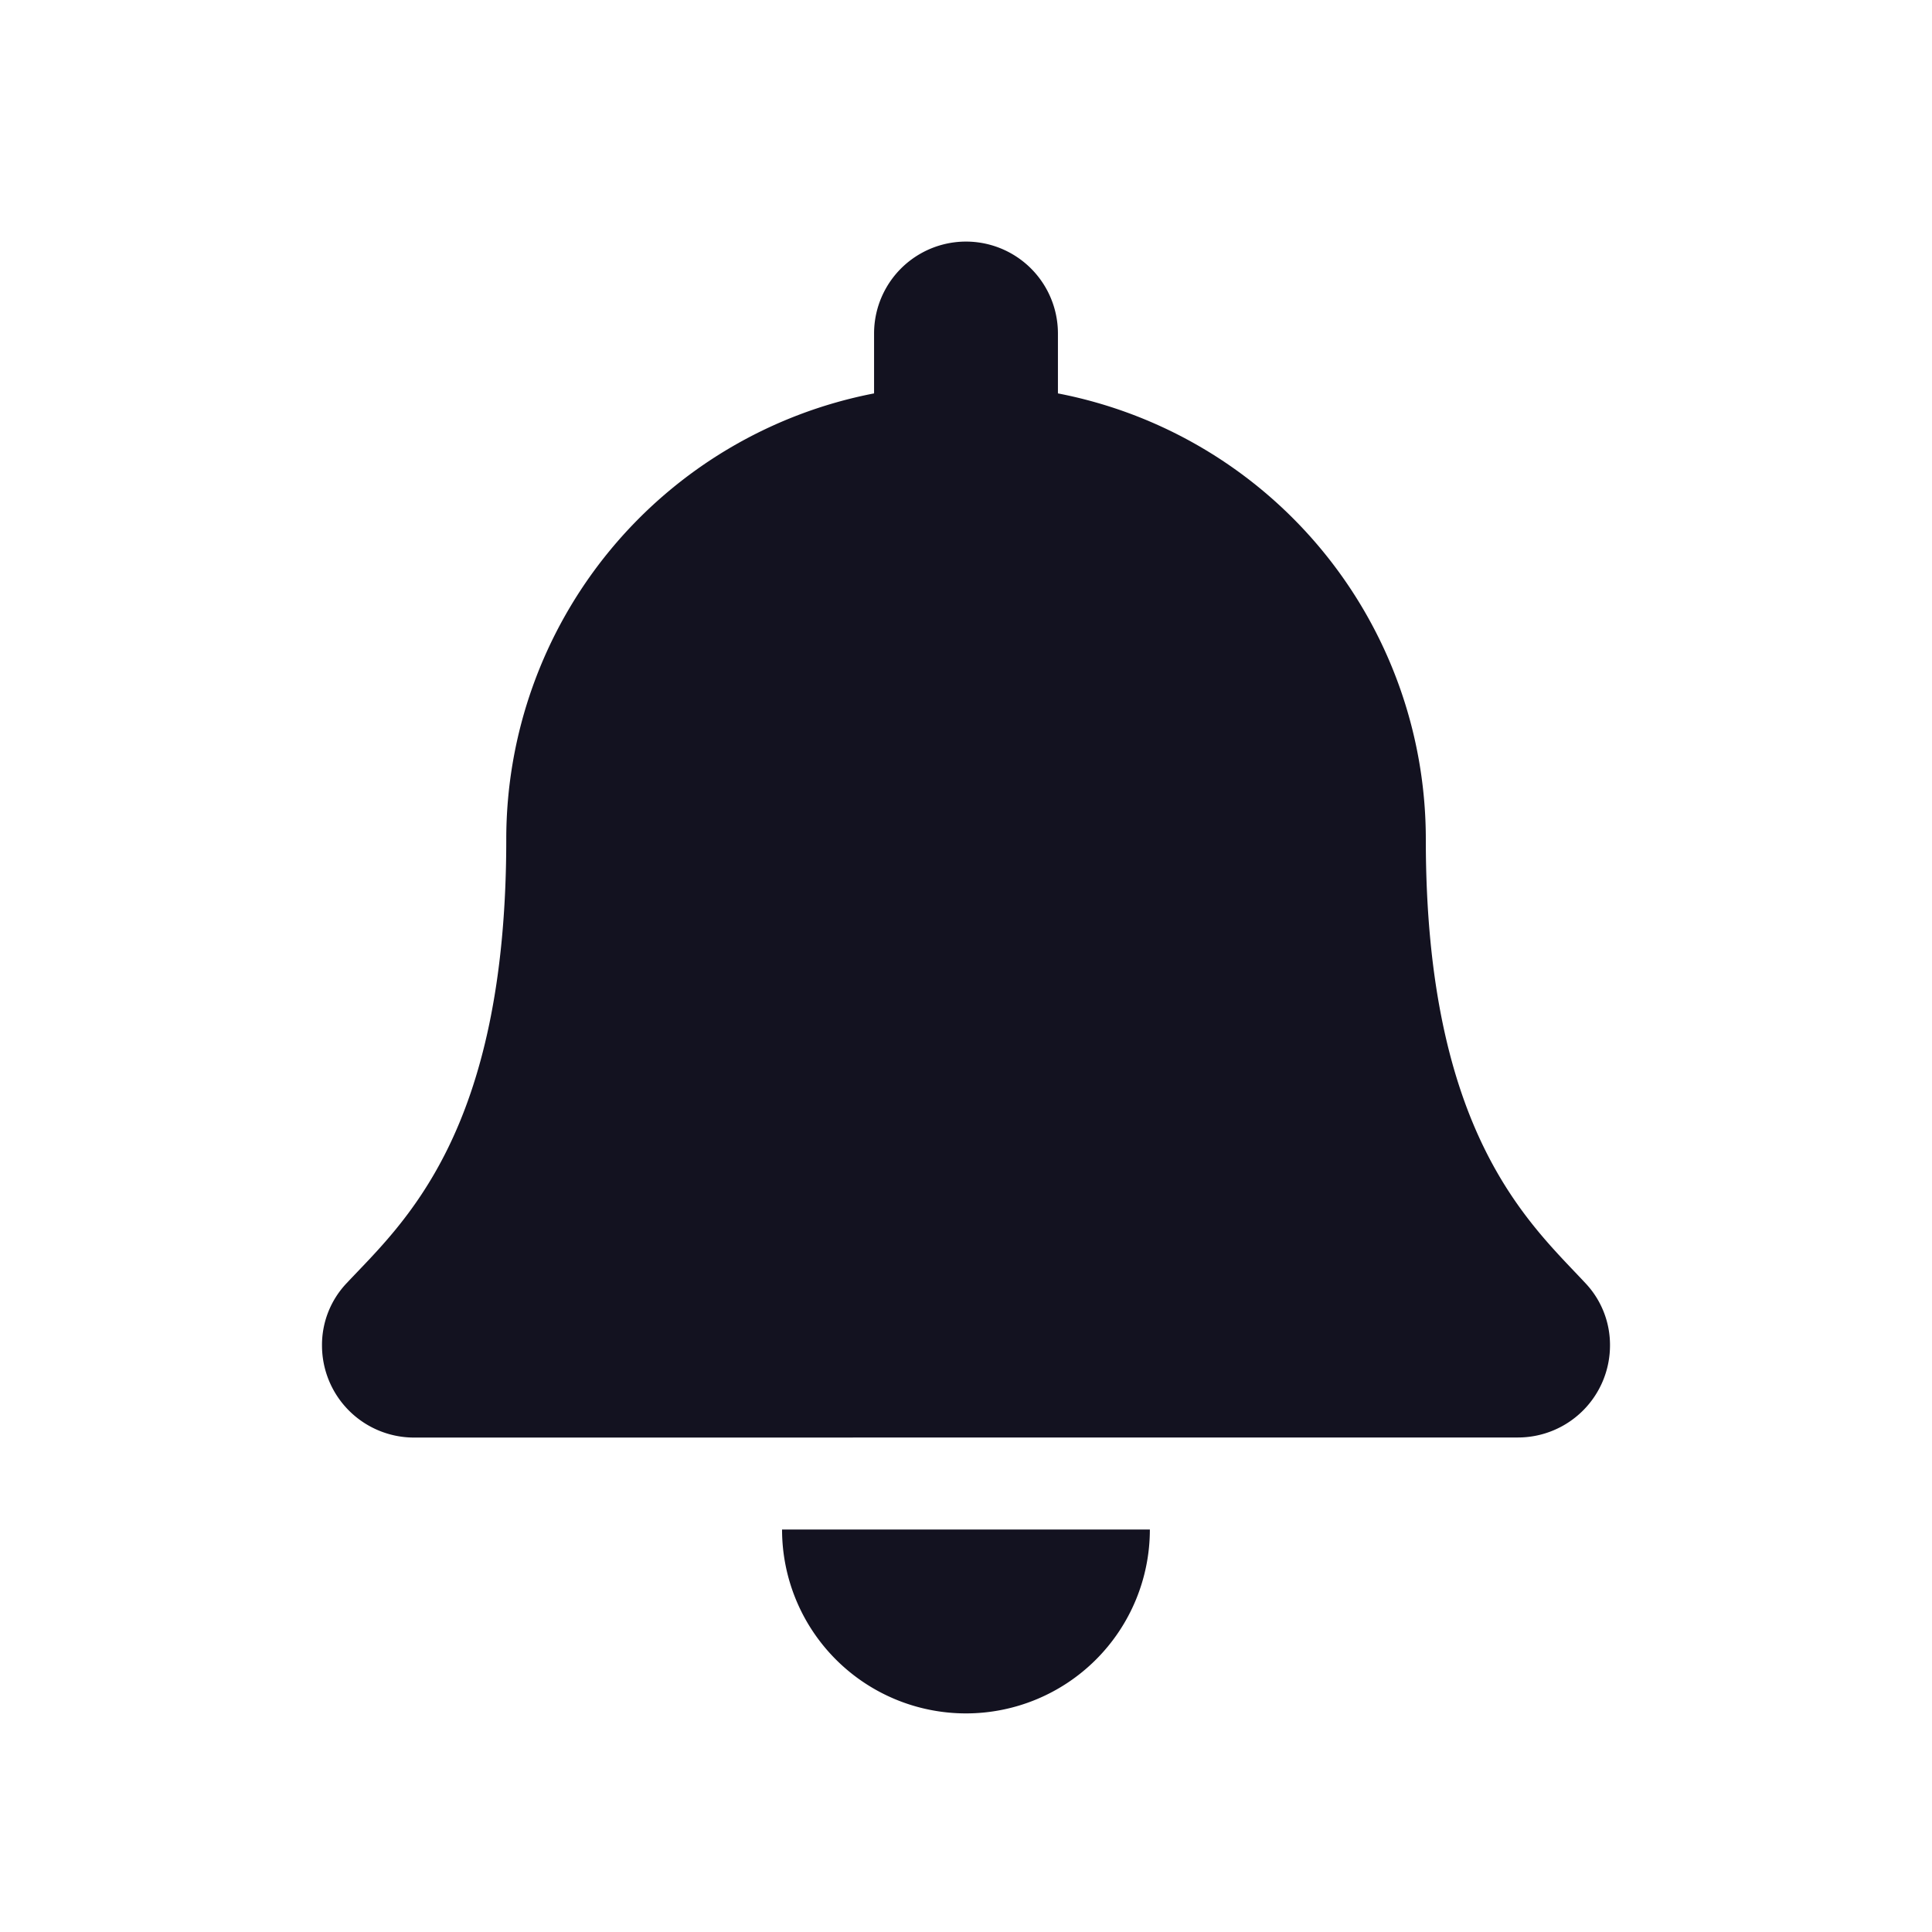 <svg xmlns="http://www.w3.org/2000/svg" width="24" height="24" viewBox="0 0 24 24"><defs><style>.a{fill:none;}.b{fill:#131220;}</style></defs><rect class="a" width="24" height="24"/><g transform="translate(-9 -10)"><path class="b" d="M5.715,16h4.569a2.284,2.284,0,1,1-4.569,0ZM1.147,14.858A1.144,1.144,0,0,1,0,13.714a1.114,1.114,0,0,1,.308-.776C1,12.2,2.289,11.082,2.289,7.428A5.64,5.64,0,0,1,6.858,1.887V1.143a1.142,1.142,0,1,1,2.284,0v.744a5.64,5.64,0,0,1,4.57,5.541c0,3.654,1.291,4.769,1.981,5.51a1.117,1.117,0,0,1,.307.776,1.144,1.144,0,0,1-1.147,1.143Z" transform="translate(13 13)"/><rect class="a" width="20" height="20" transform="translate(11 12)"/></g></svg>
